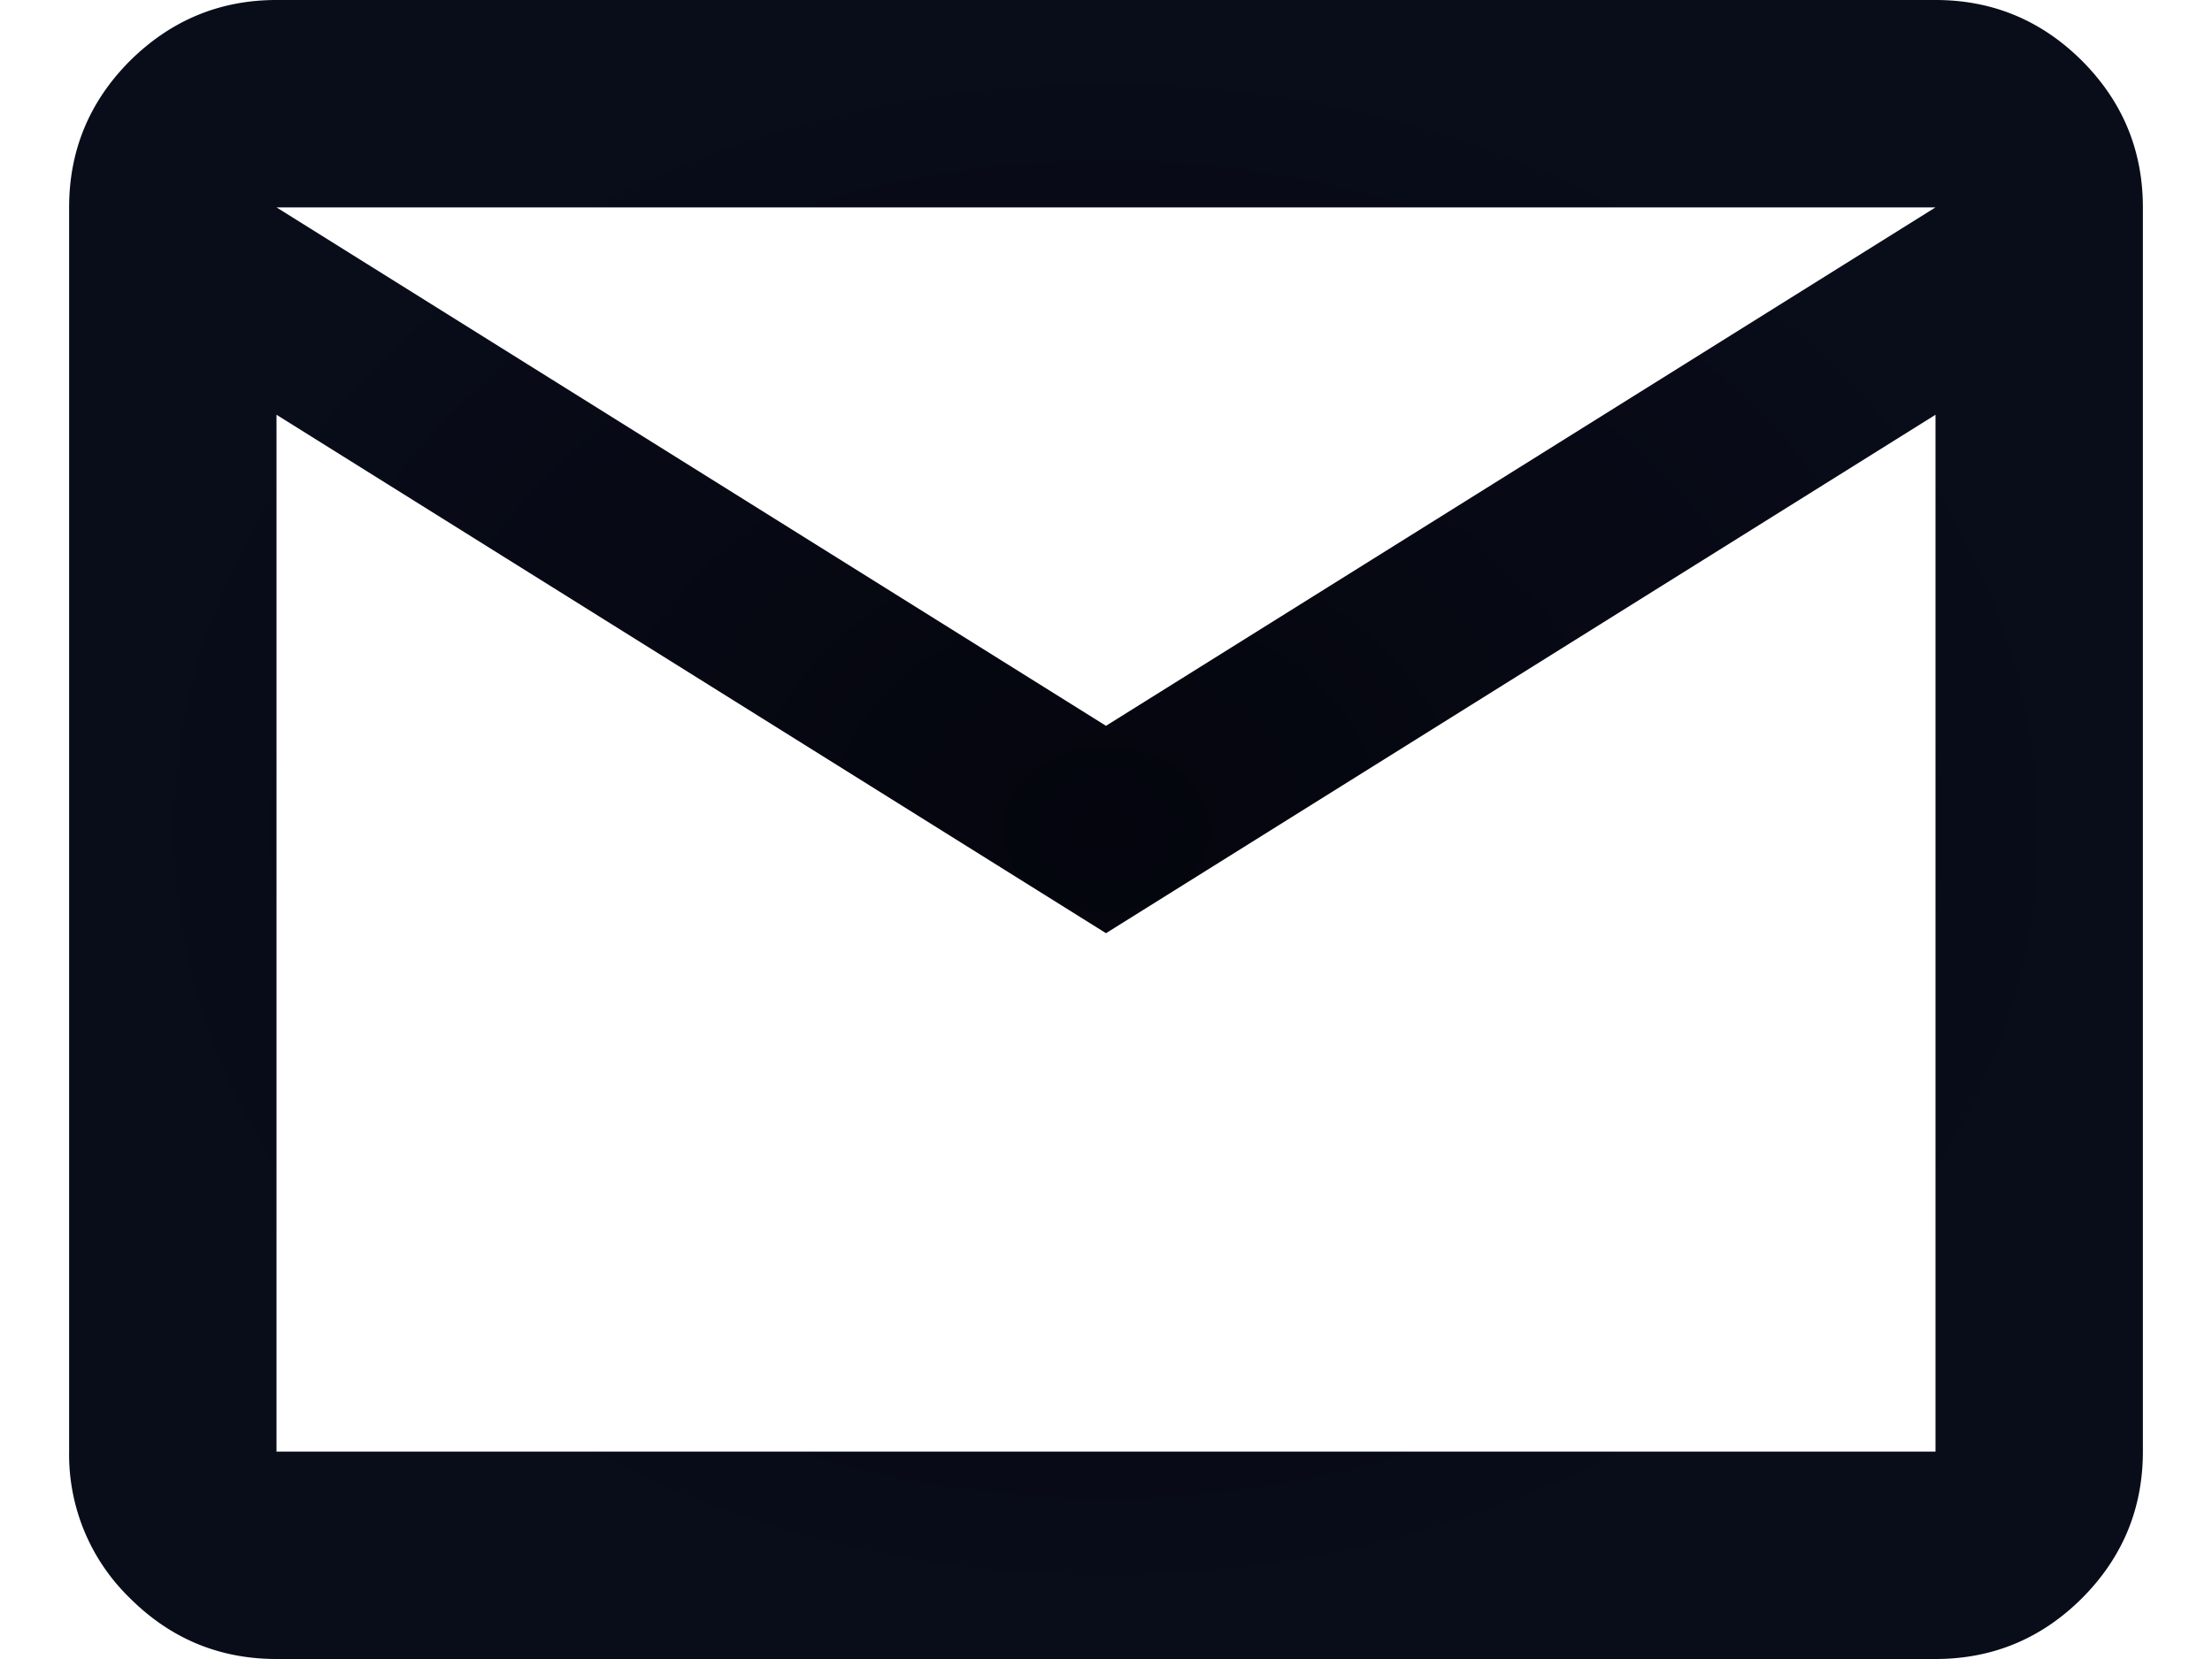 <svg width="16" height="12" fill="none" xmlns="http://www.w3.org/2000/svg"><path d="M2 12c-.413 0-.766-.147-1.06-.44A1.445 1.445 0 0 1 .5 10.5v-9C.5 1.087.647.734.94.44 1.235.148 1.588 0 2 0h12c.412 0 .766.147 1.06.44.293.294.44.647.44 1.06v9c0 .412-.147.766-.44 1.06-.294.293-.648.44-1.06.44H2Zm6-5.25L2 3v7.5h12V3L8 6.75Zm0-1.5 6-3.75H2l6 3.75ZM2 3V1.5v9V3Z" fill="url(#a)"/><defs><radialGradient id="a" cx="0" cy="0" r="1" gradientUnits="userSpaceOnUse" gradientTransform="matrix(0 6 -7.5 0 8 6)"><stop stop-color="#04050D"/><stop offset="1" stop-color="#090D1A"/></radialGradient></defs></svg>